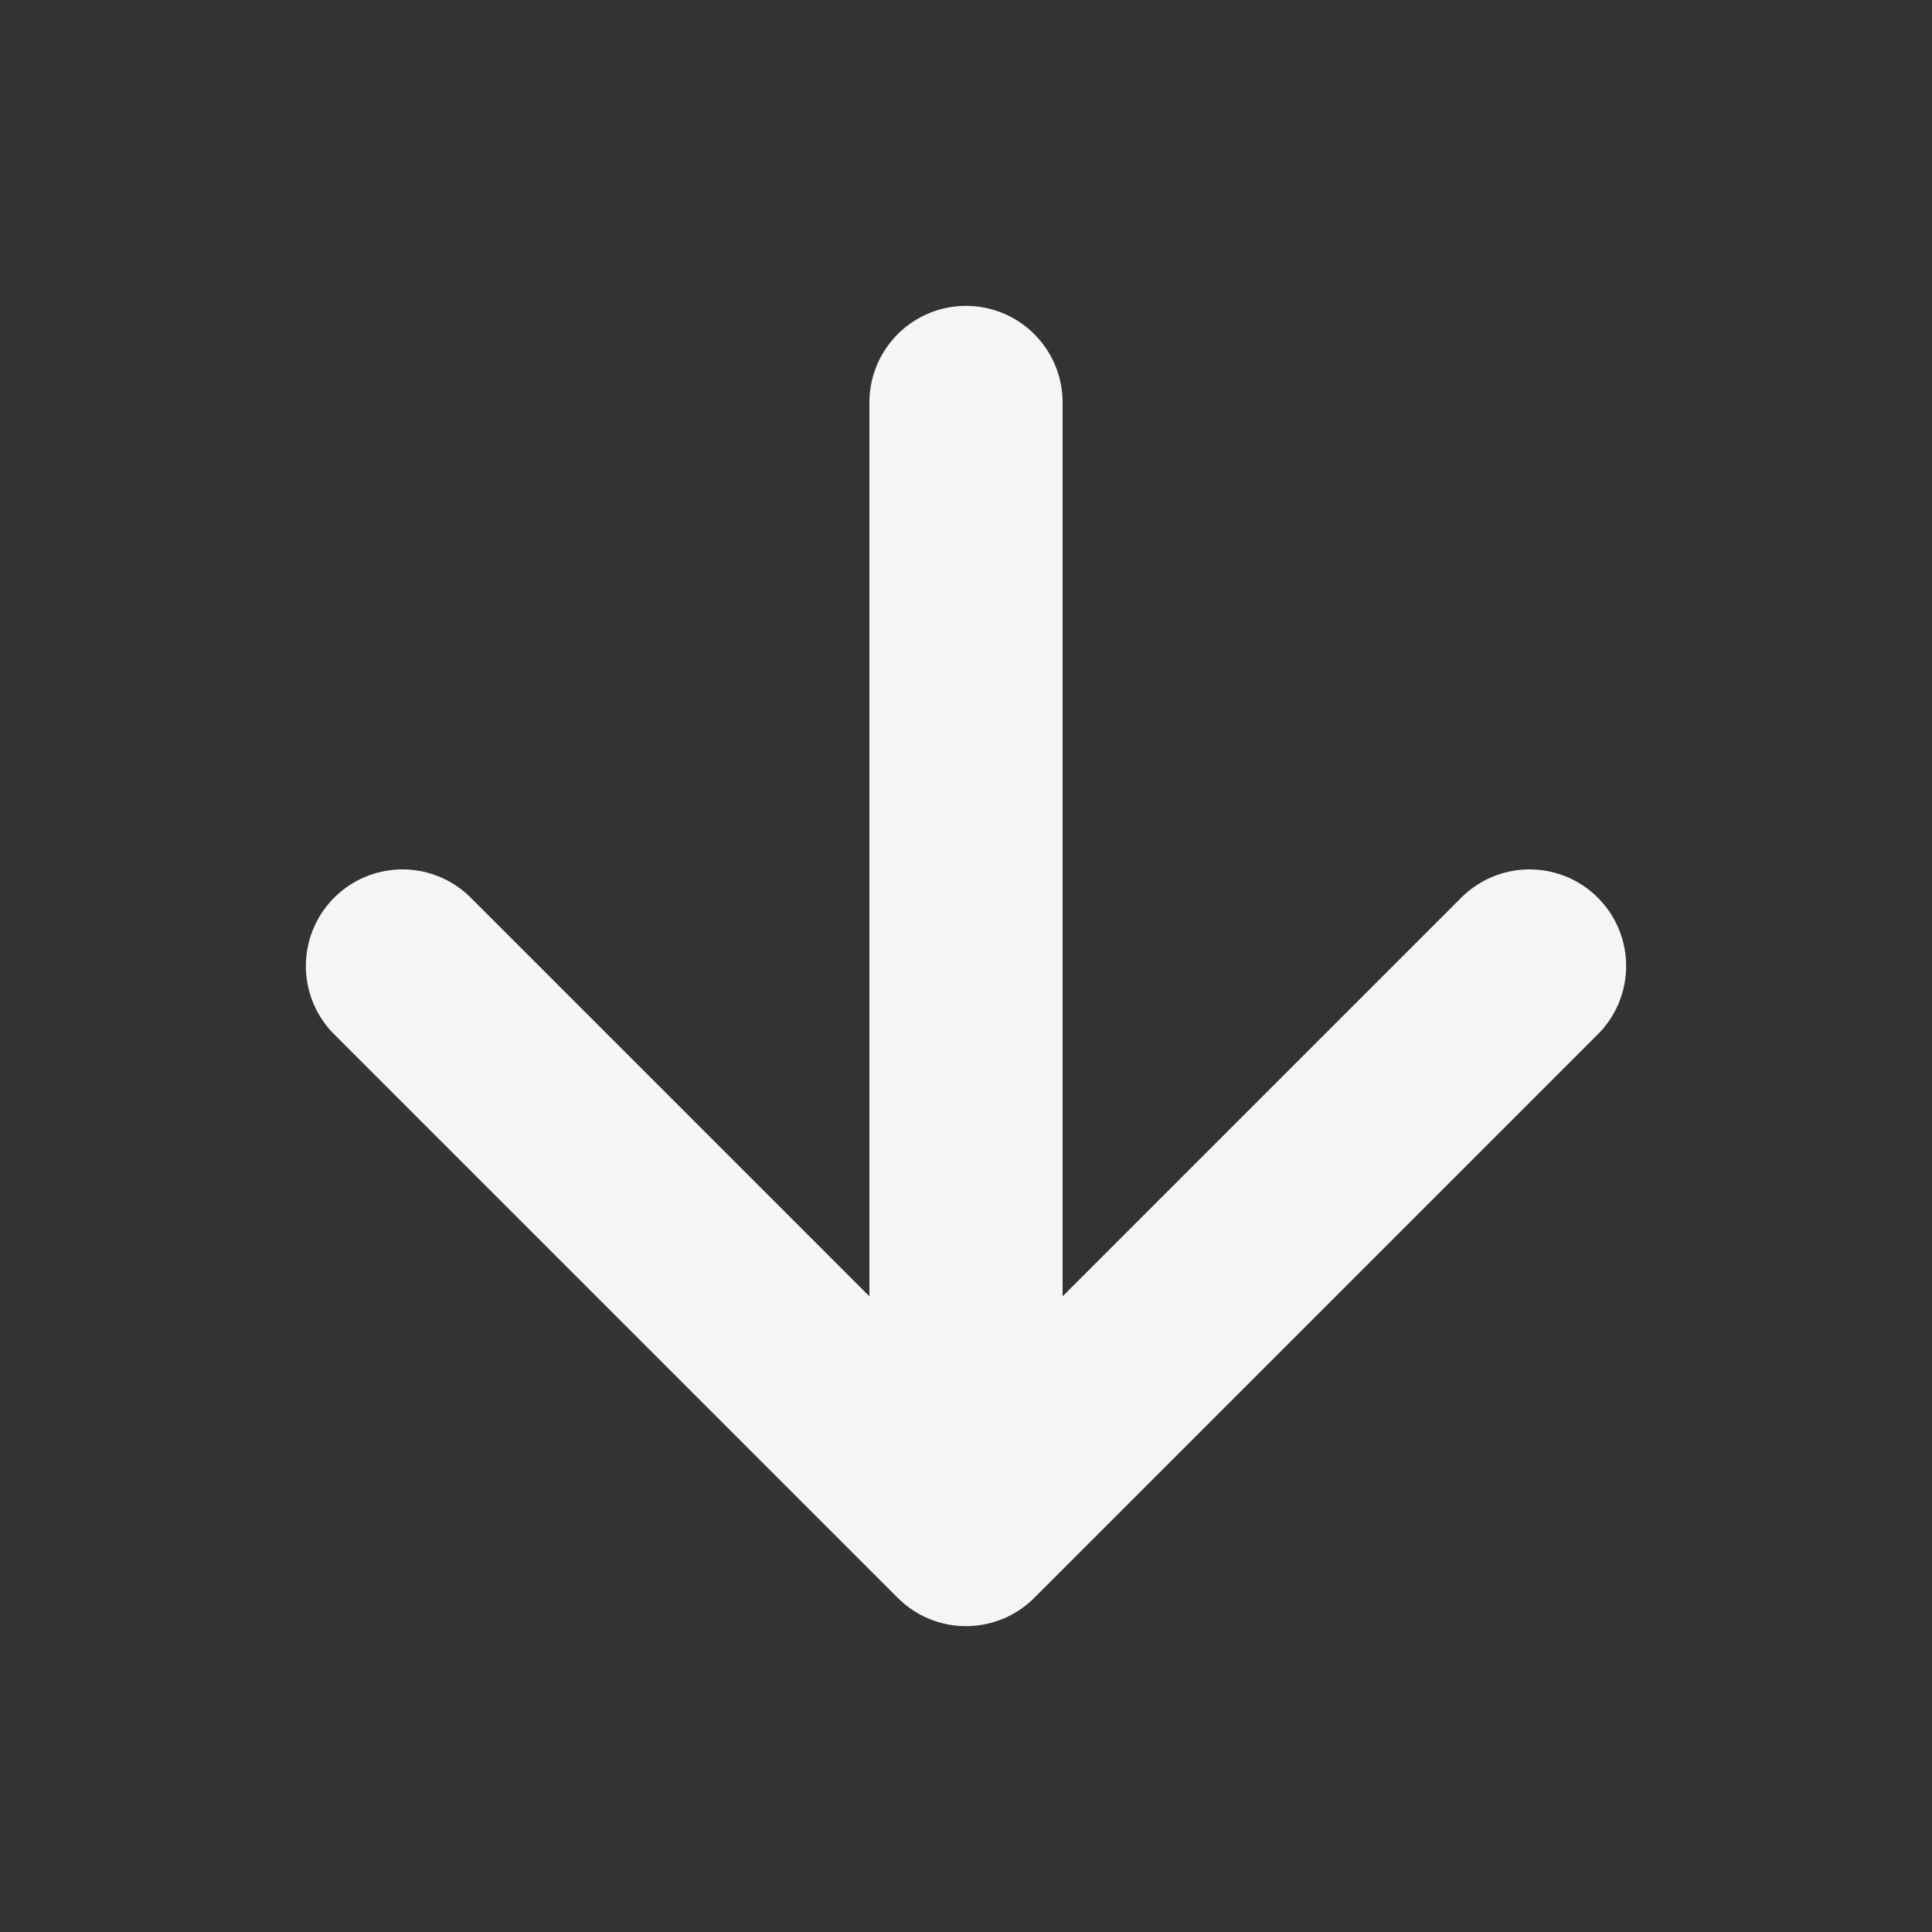<svg width="16" height="16" viewBox="0 0 16 16" fill="none" xmlns="http://www.w3.org/2000/svg">
<rect x="0" y="0" width="16" height="16" fill="#333333" stroke="none"/>
<path d="M8 3.333V12.667M8 12.667L12.667 8M8 12.667L3.333 8" stroke="#F5F5F5" stroke-width="1.6" stroke-linecap="round" stroke-linejoin="round"/>
</svg>
